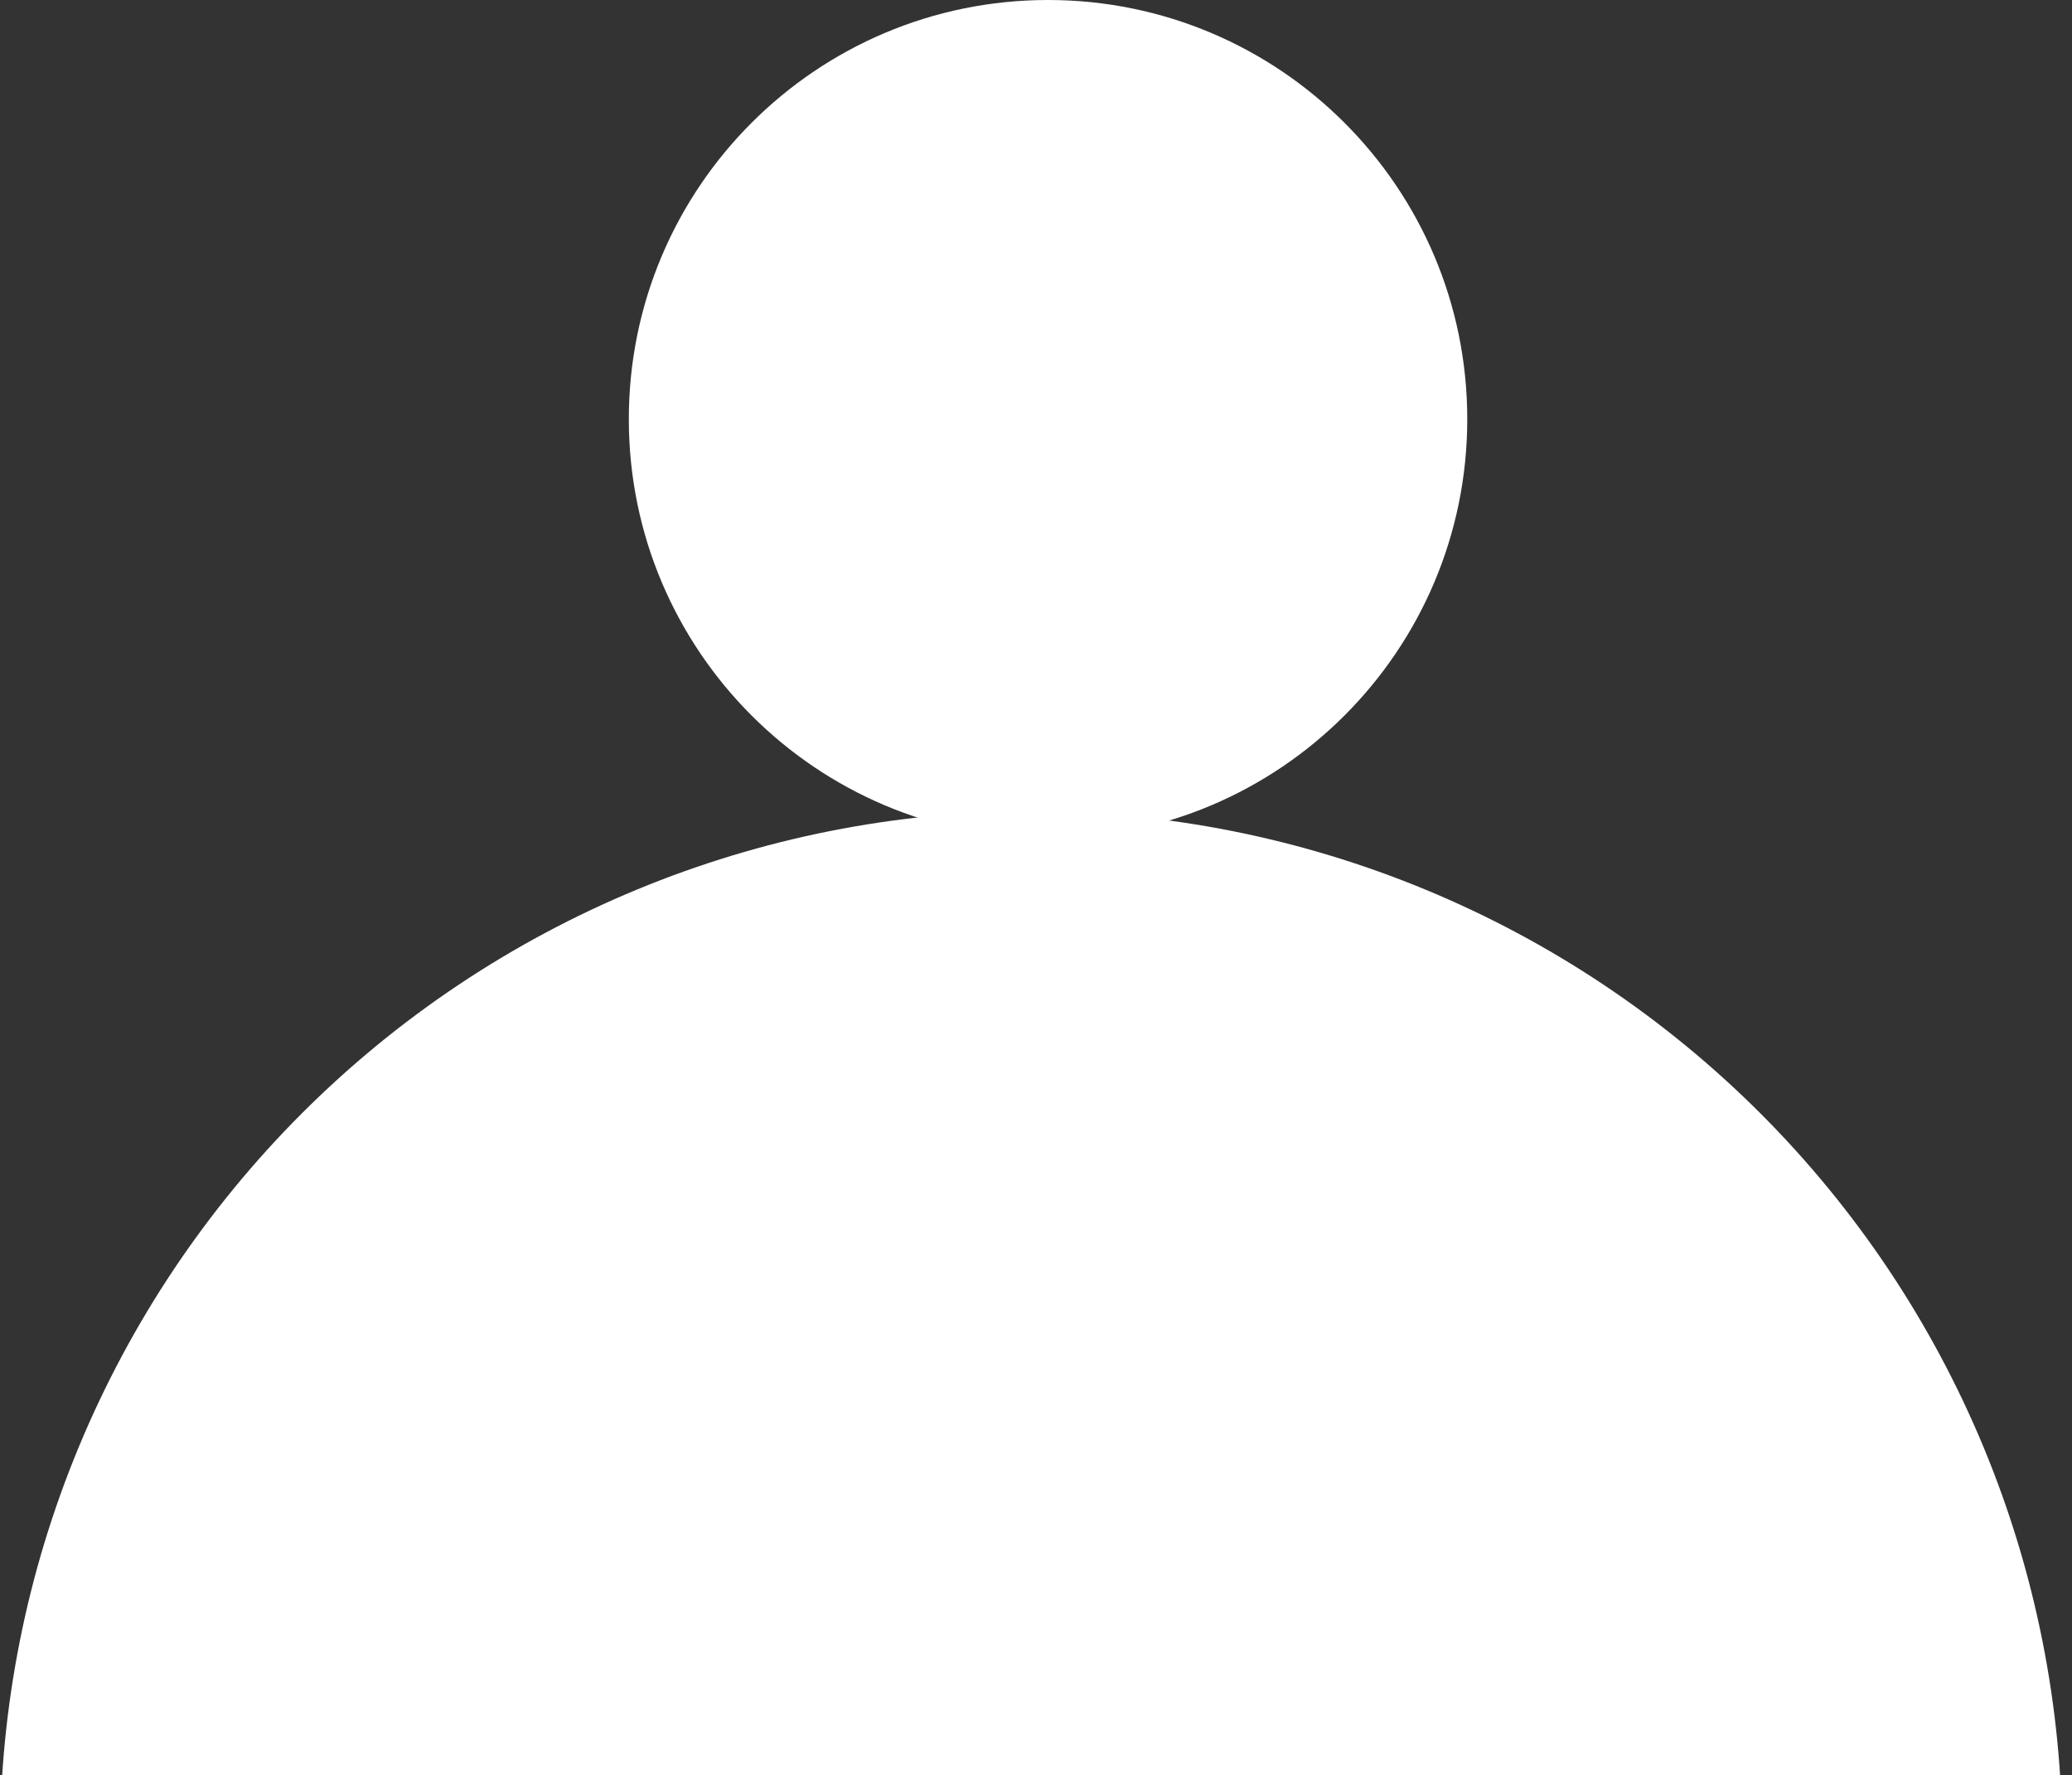 <!-- Generated by IcoMoon.io -->
<svg version="1.1" xmlns="http://www.w3.org/2000/svg" width="1195" height="1024" viewBox="0 0 1195 1024">
<rect x="0" y="0" width="1195" height="1024" fill="#333333" stroke="none"/>
<title></title>
<g id="icomoon-ignore">
</g>
<path fill="#fff" d="M846.225 241.779c0 133.531-108.248 241.779-241.779 241.779s-241.779-108.248-241.779-241.779c0-133.531 108.248-241.779 241.779-241.779s241.779 108.248 241.779 241.779z"></path>
<path fill="#fff" d="M1189.395 1062.656c0-78.097-15.381-155.428-45.269-227.582-29.886-72.151-73.692-137.711-128.913-192.932-55.223-55.223-120.783-99.029-192.934-128.915s-149.485-45.269-227.582-45.269c-78.095 0-155.428 15.383-227.58 45.269s-137.711 73.692-192.934 128.915c-55.223 55.221-99.028 120.781-128.914 192.932-29.886 72.154-45.269 149.485-45.269 227.582h1189.395z"></path>
</svg>
